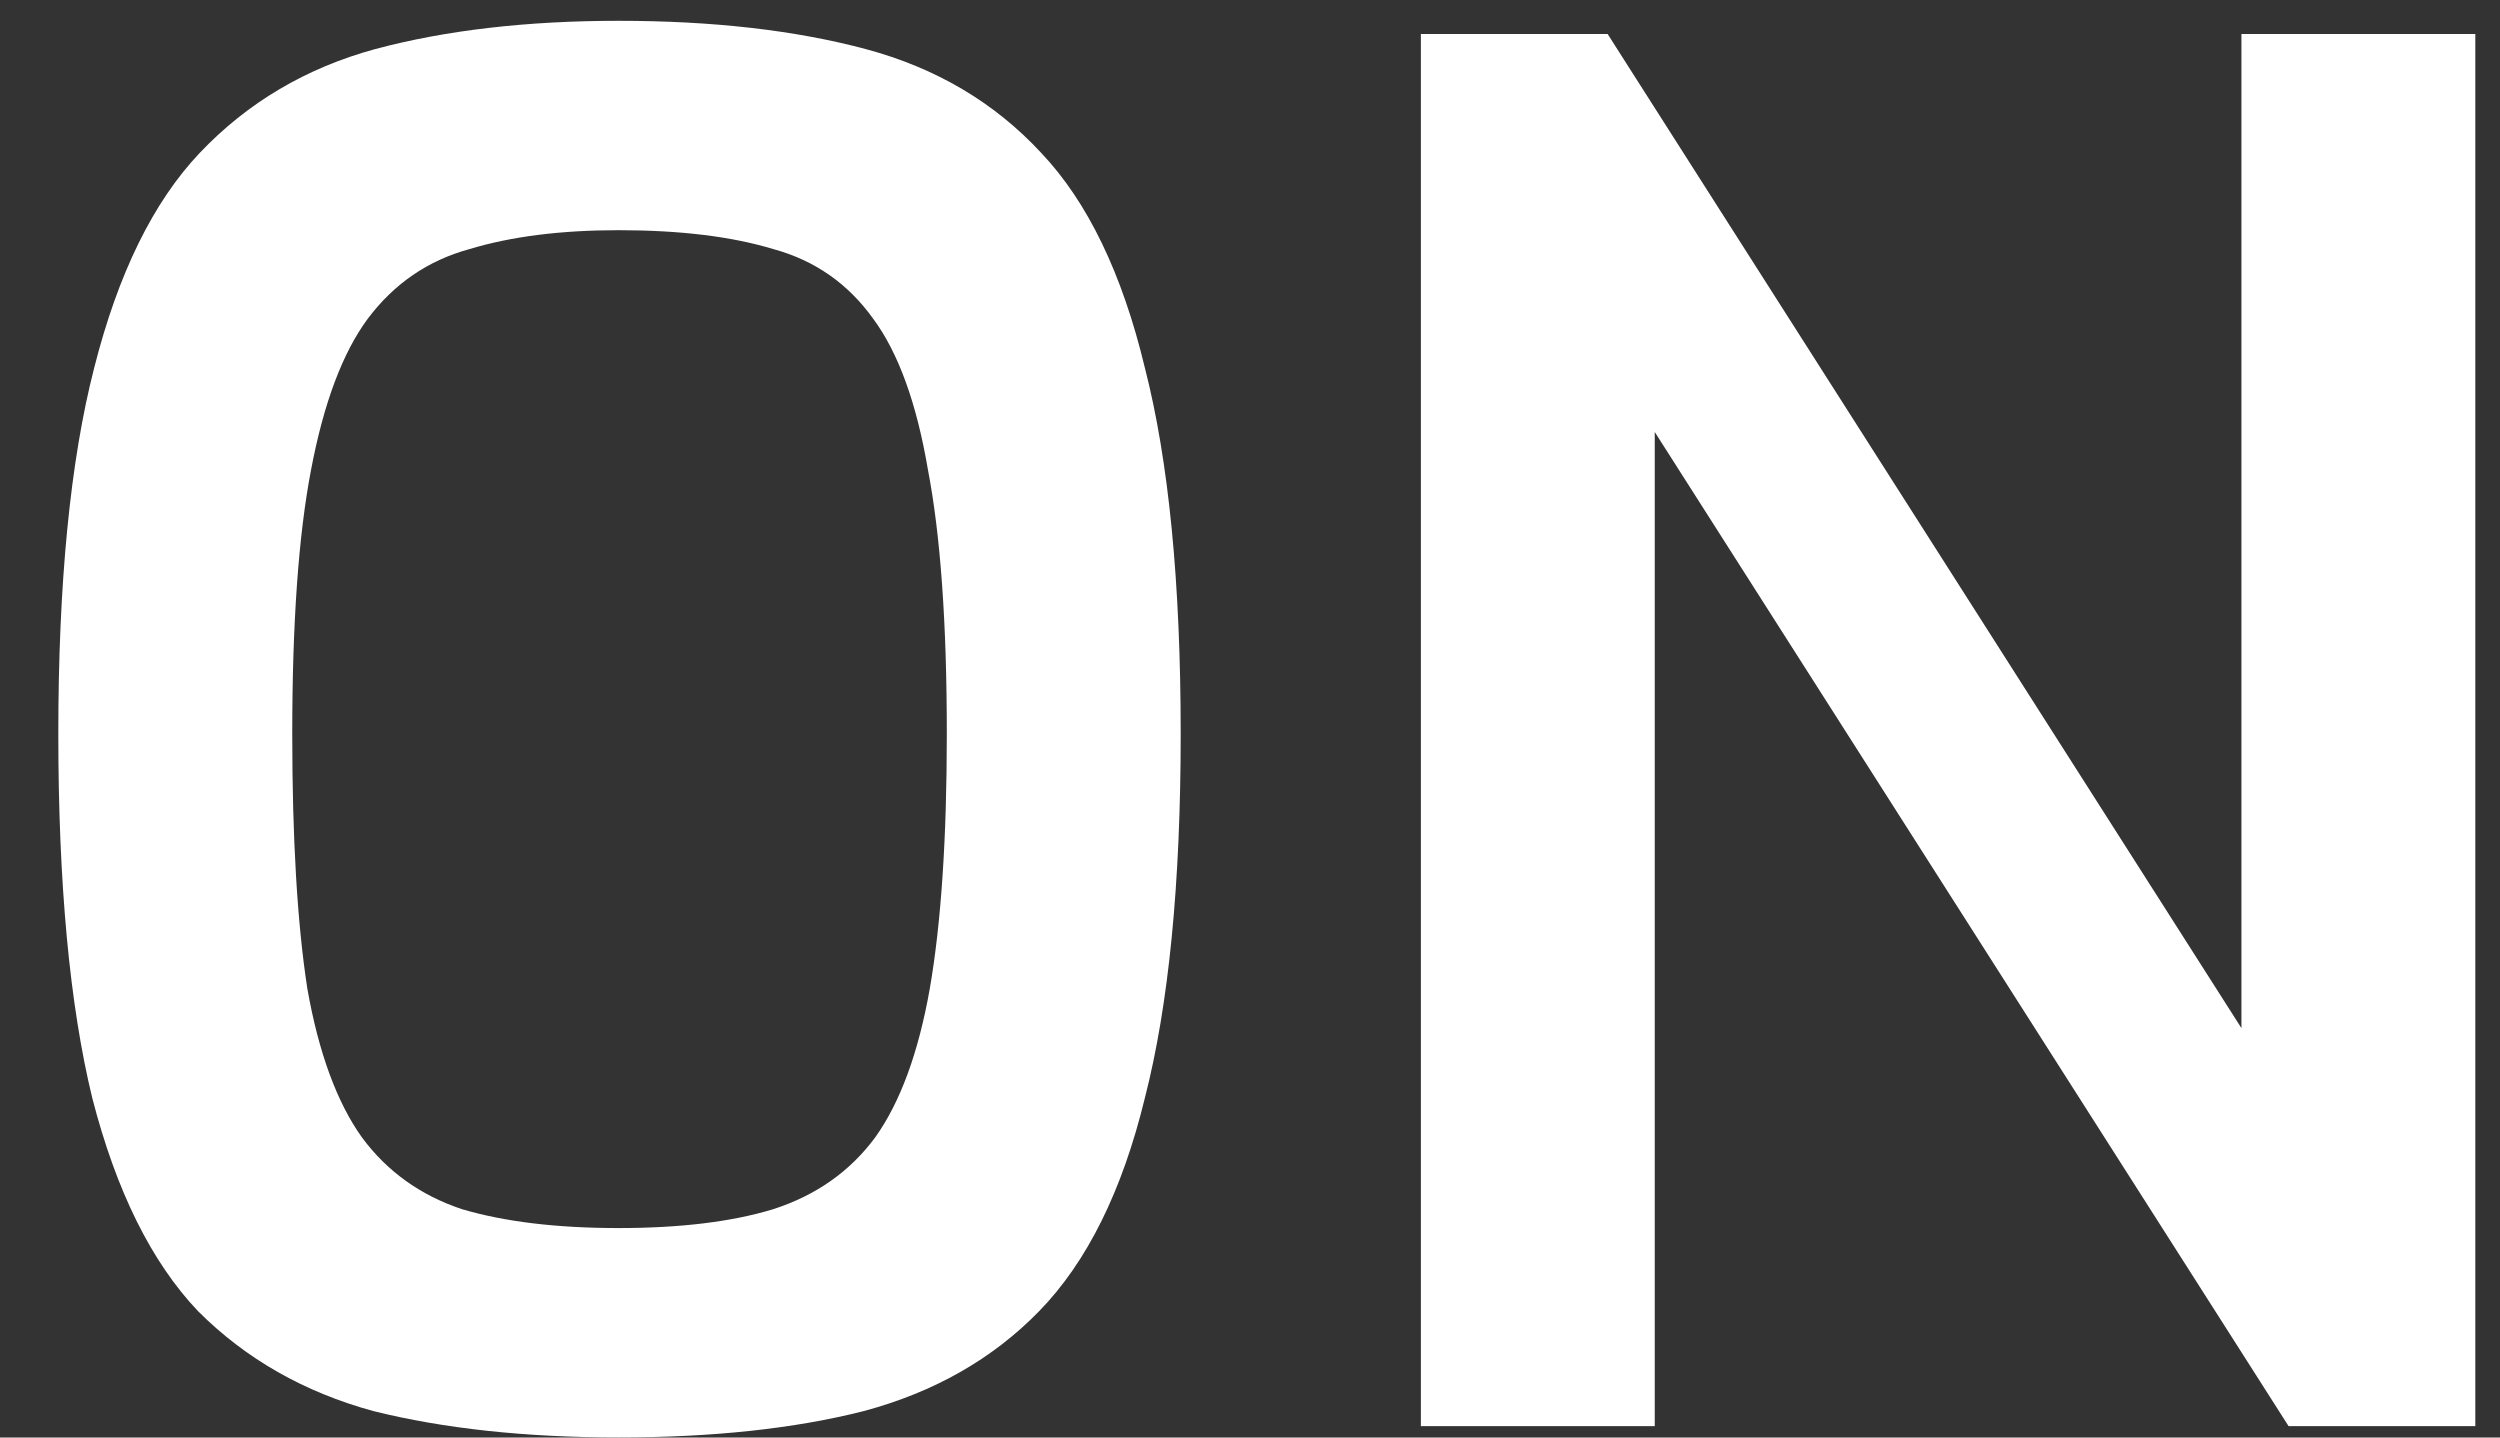 <svg width="40" height="23" viewBox="0 0 40 23" fill="none" xmlns="http://www.w3.org/2000/svg">
<rect x="0" y="0" width="40" height="23" fill="#333333" stroke="none"/>
<path d="M9.897 22.999C8.408 22.999 7.1 22.858 5.973 22.577C4.867 22.275 3.931 21.742 3.167 20.977C2.422 20.192 1.859 19.056 1.476 17.567C1.114 16.078 0.933 14.136 0.933 11.742C0.933 9.327 1.124 7.375 1.507 5.886C1.889 4.377 2.452 3.23 3.197 2.445C3.961 1.641 4.897 1.087 6.004 0.785C7.13 0.484 8.428 0.333 9.897 0.333C11.406 0.333 12.724 0.484 13.851 0.785C14.978 1.087 15.913 1.641 16.658 2.445C17.402 3.23 17.956 4.377 18.318 5.886C18.7 7.375 18.891 9.327 18.891 11.742C18.891 14.136 18.7 16.078 18.318 17.567C17.956 19.056 17.392 20.192 16.628 20.977C15.883 21.742 14.947 22.275 13.821 22.577C12.714 22.858 11.406 22.999 9.897 22.999ZM9.897 19.649C10.883 19.649 11.708 19.549 12.372 19.347C13.056 19.126 13.599 18.744 14.002 18.2C14.404 17.637 14.696 16.842 14.877 15.816C15.058 14.77 15.149 13.412 15.149 11.742C15.149 9.971 15.048 8.562 14.847 7.516C14.666 6.45 14.374 5.645 13.972 5.101C13.569 4.538 13.036 4.166 12.372 3.985C11.708 3.784 10.883 3.683 9.897 3.683C8.972 3.683 8.177 3.784 7.513 3.985C6.849 4.166 6.305 4.538 5.883 5.101C5.481 5.645 5.179 6.45 4.977 7.516C4.776 8.562 4.676 9.971 4.676 11.742C4.676 13.412 4.756 14.77 4.917 15.816C5.098 16.842 5.39 17.637 5.792 18.2C6.195 18.744 6.728 19.126 7.392 19.347C8.076 19.549 8.911 19.649 9.897 19.649Z" fill="white"/>
<path d="M22.734 22.818V0.544H25.722L35.863 16.45V0.544H39.605V22.818H36.617L26.476 6.912V22.818H22.734Z" fill="white"/>
</svg>

